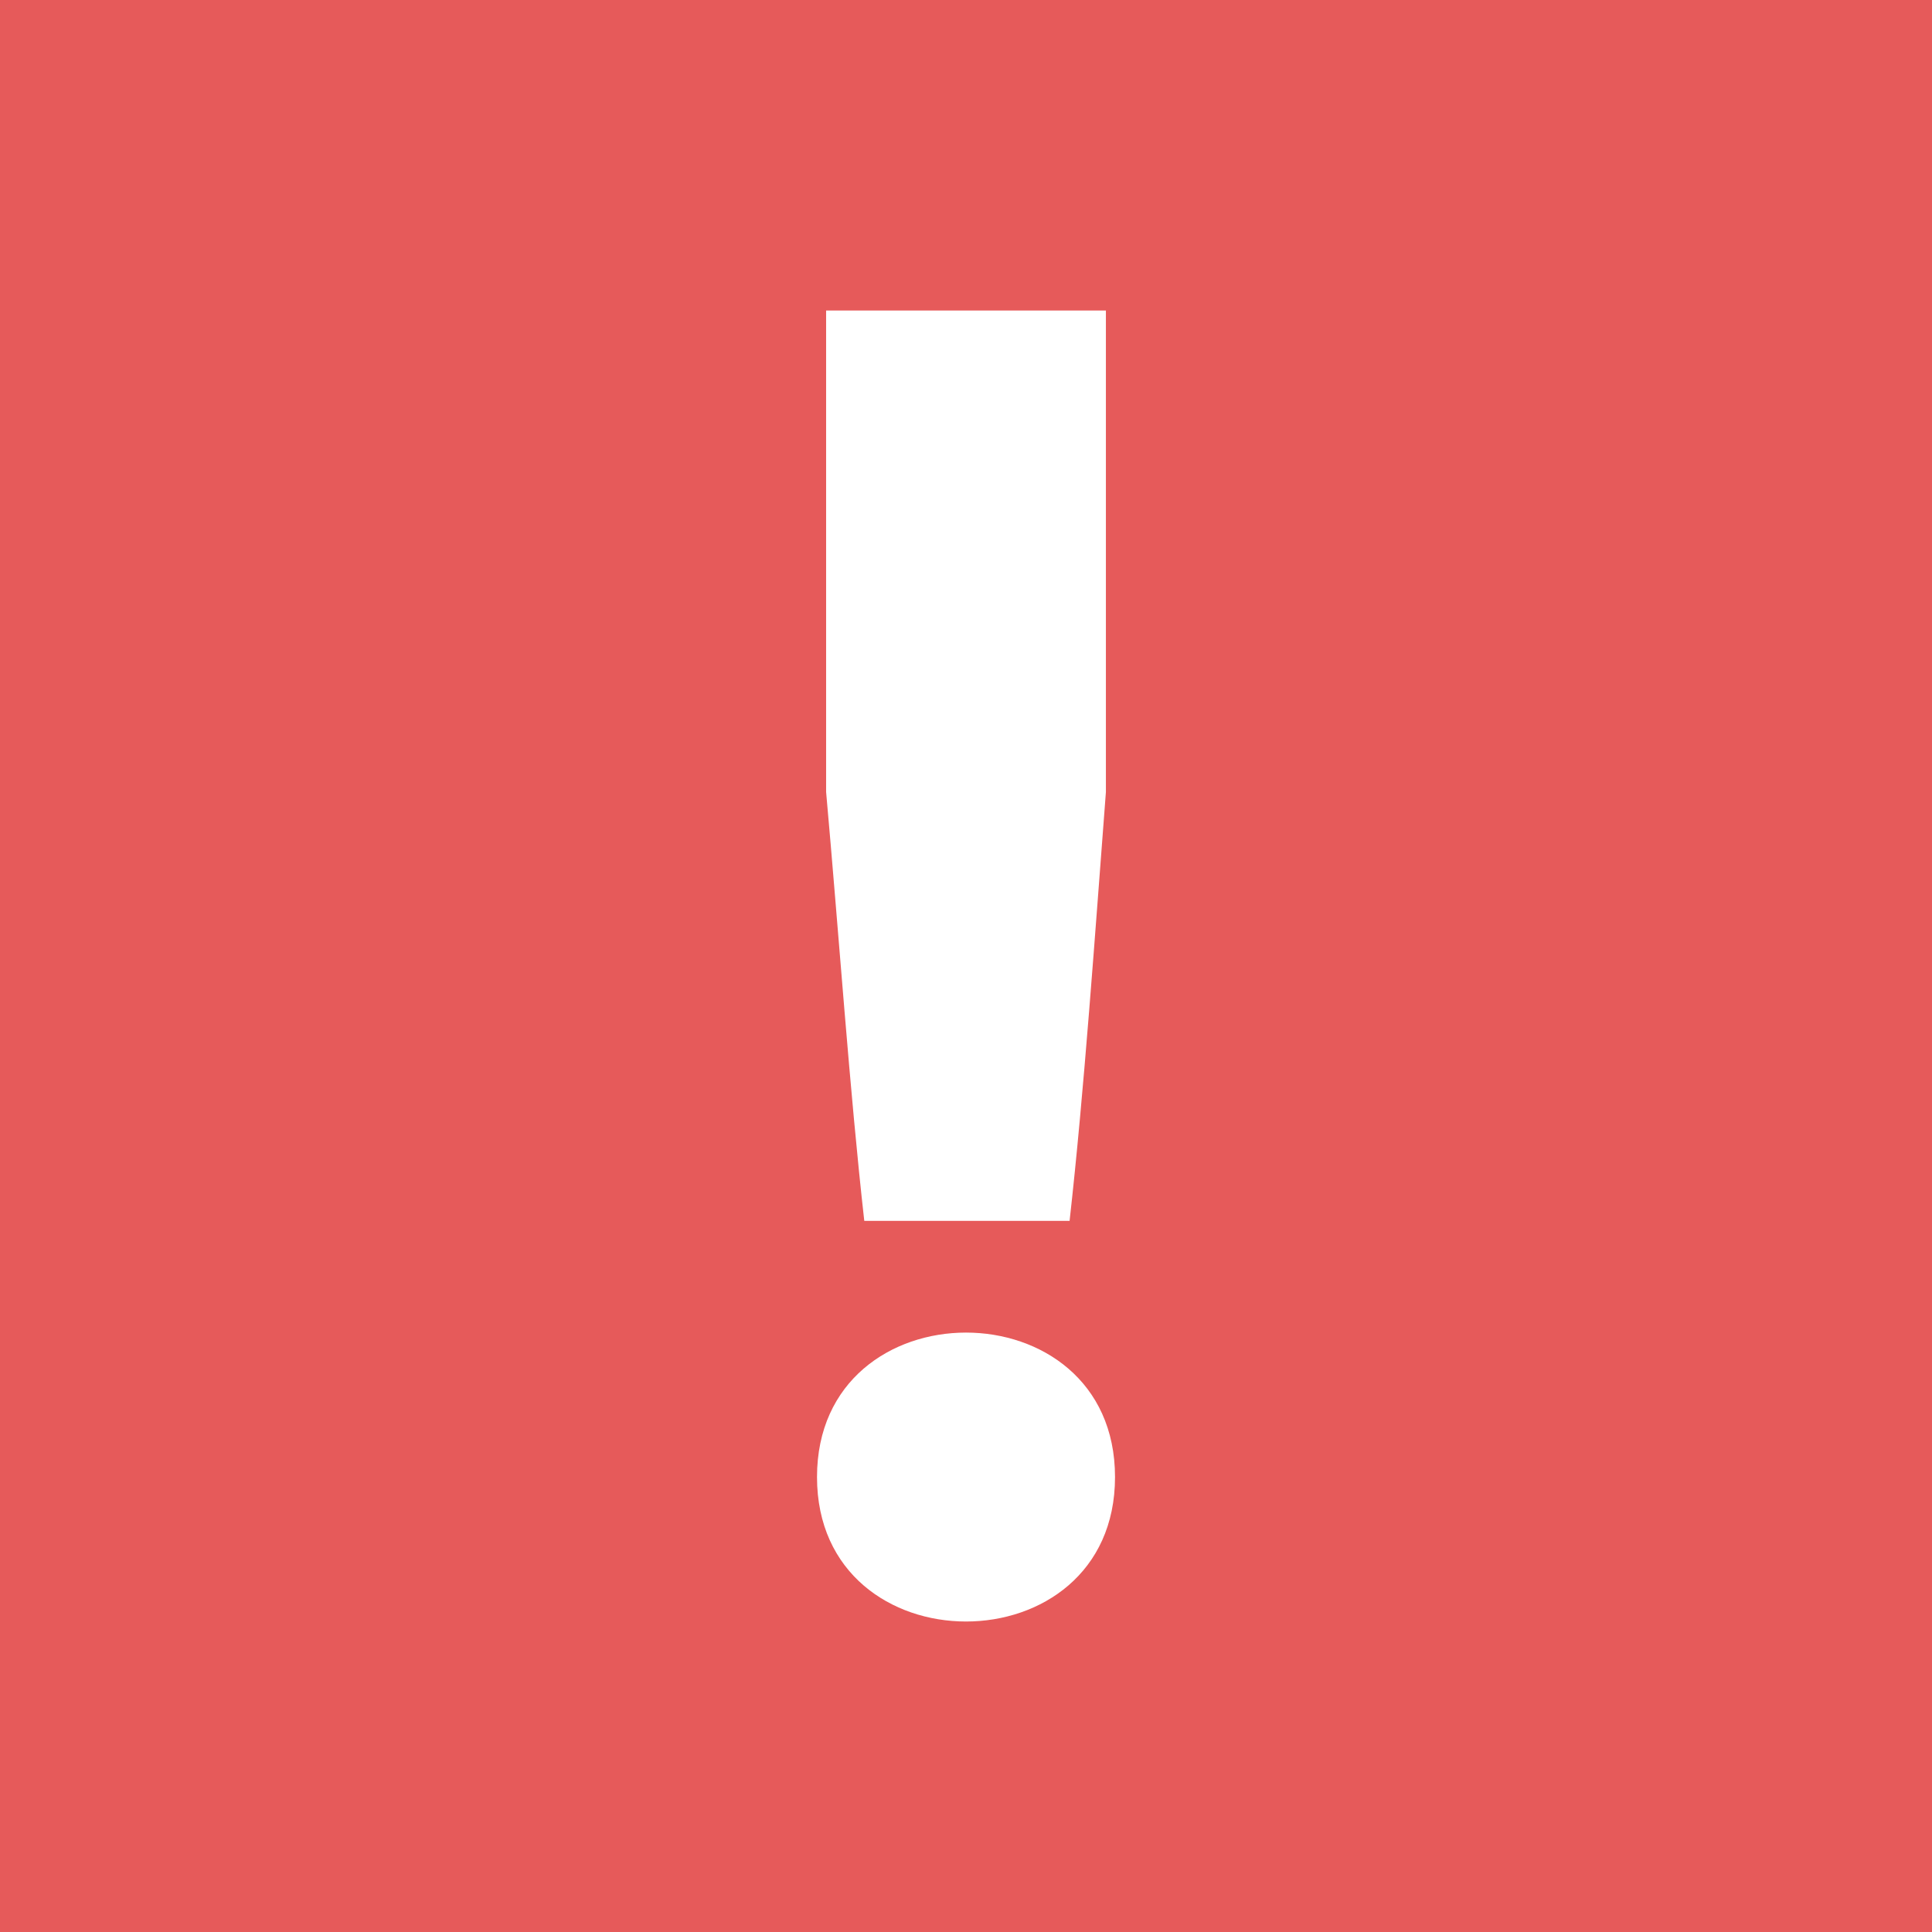<?xml version="1.0" encoding="utf-8"?>
<!-- Generator: Adobe Illustrator 17.0.0, SVG Export Plug-In . SVG Version: 6.00 Build 0)  -->
<!DOCTYPE svg PUBLIC "-//W3C//DTD SVG 1.1//EN" "http://www.w3.org/Graphics/SVG/1.1/DTD/svg11.dtd">
<svg version="1.1" id="Layer_1" xmlns="http://www.w3.org/2000/svg" xmlns:xlink="http://www.w3.org/1999/xlink" x="0px" y="0px"
	 width="60px" height="60px" viewBox="0 0 60 60" enable-background="new 0 0 60 60" xml:space="preserve">
<rect x="0" y="0" width="60" height="60" fill="#333333" stroke="none"/>
<rect x="-0.5" y="0.5" fill="#E65A5A" stroke="#E65A5A" stroke-miterlimit="10" width="60" height="60"/>
<g>
	<path fill="#FFFFFF" d="M25.373,45.871c0-5.982,9.255-5.982,9.255,0S25.373,51.853,25.373,45.871z M25.655,9.643h8.69v14.954
		c-0.338,4.402-0.677,9.311-1.128,13.318c-2.088,0-4.289,0-6.376,0c-0.451-4.007-0.79-8.916-1.185-13.318V9.643z"/>
</g>
</svg>
